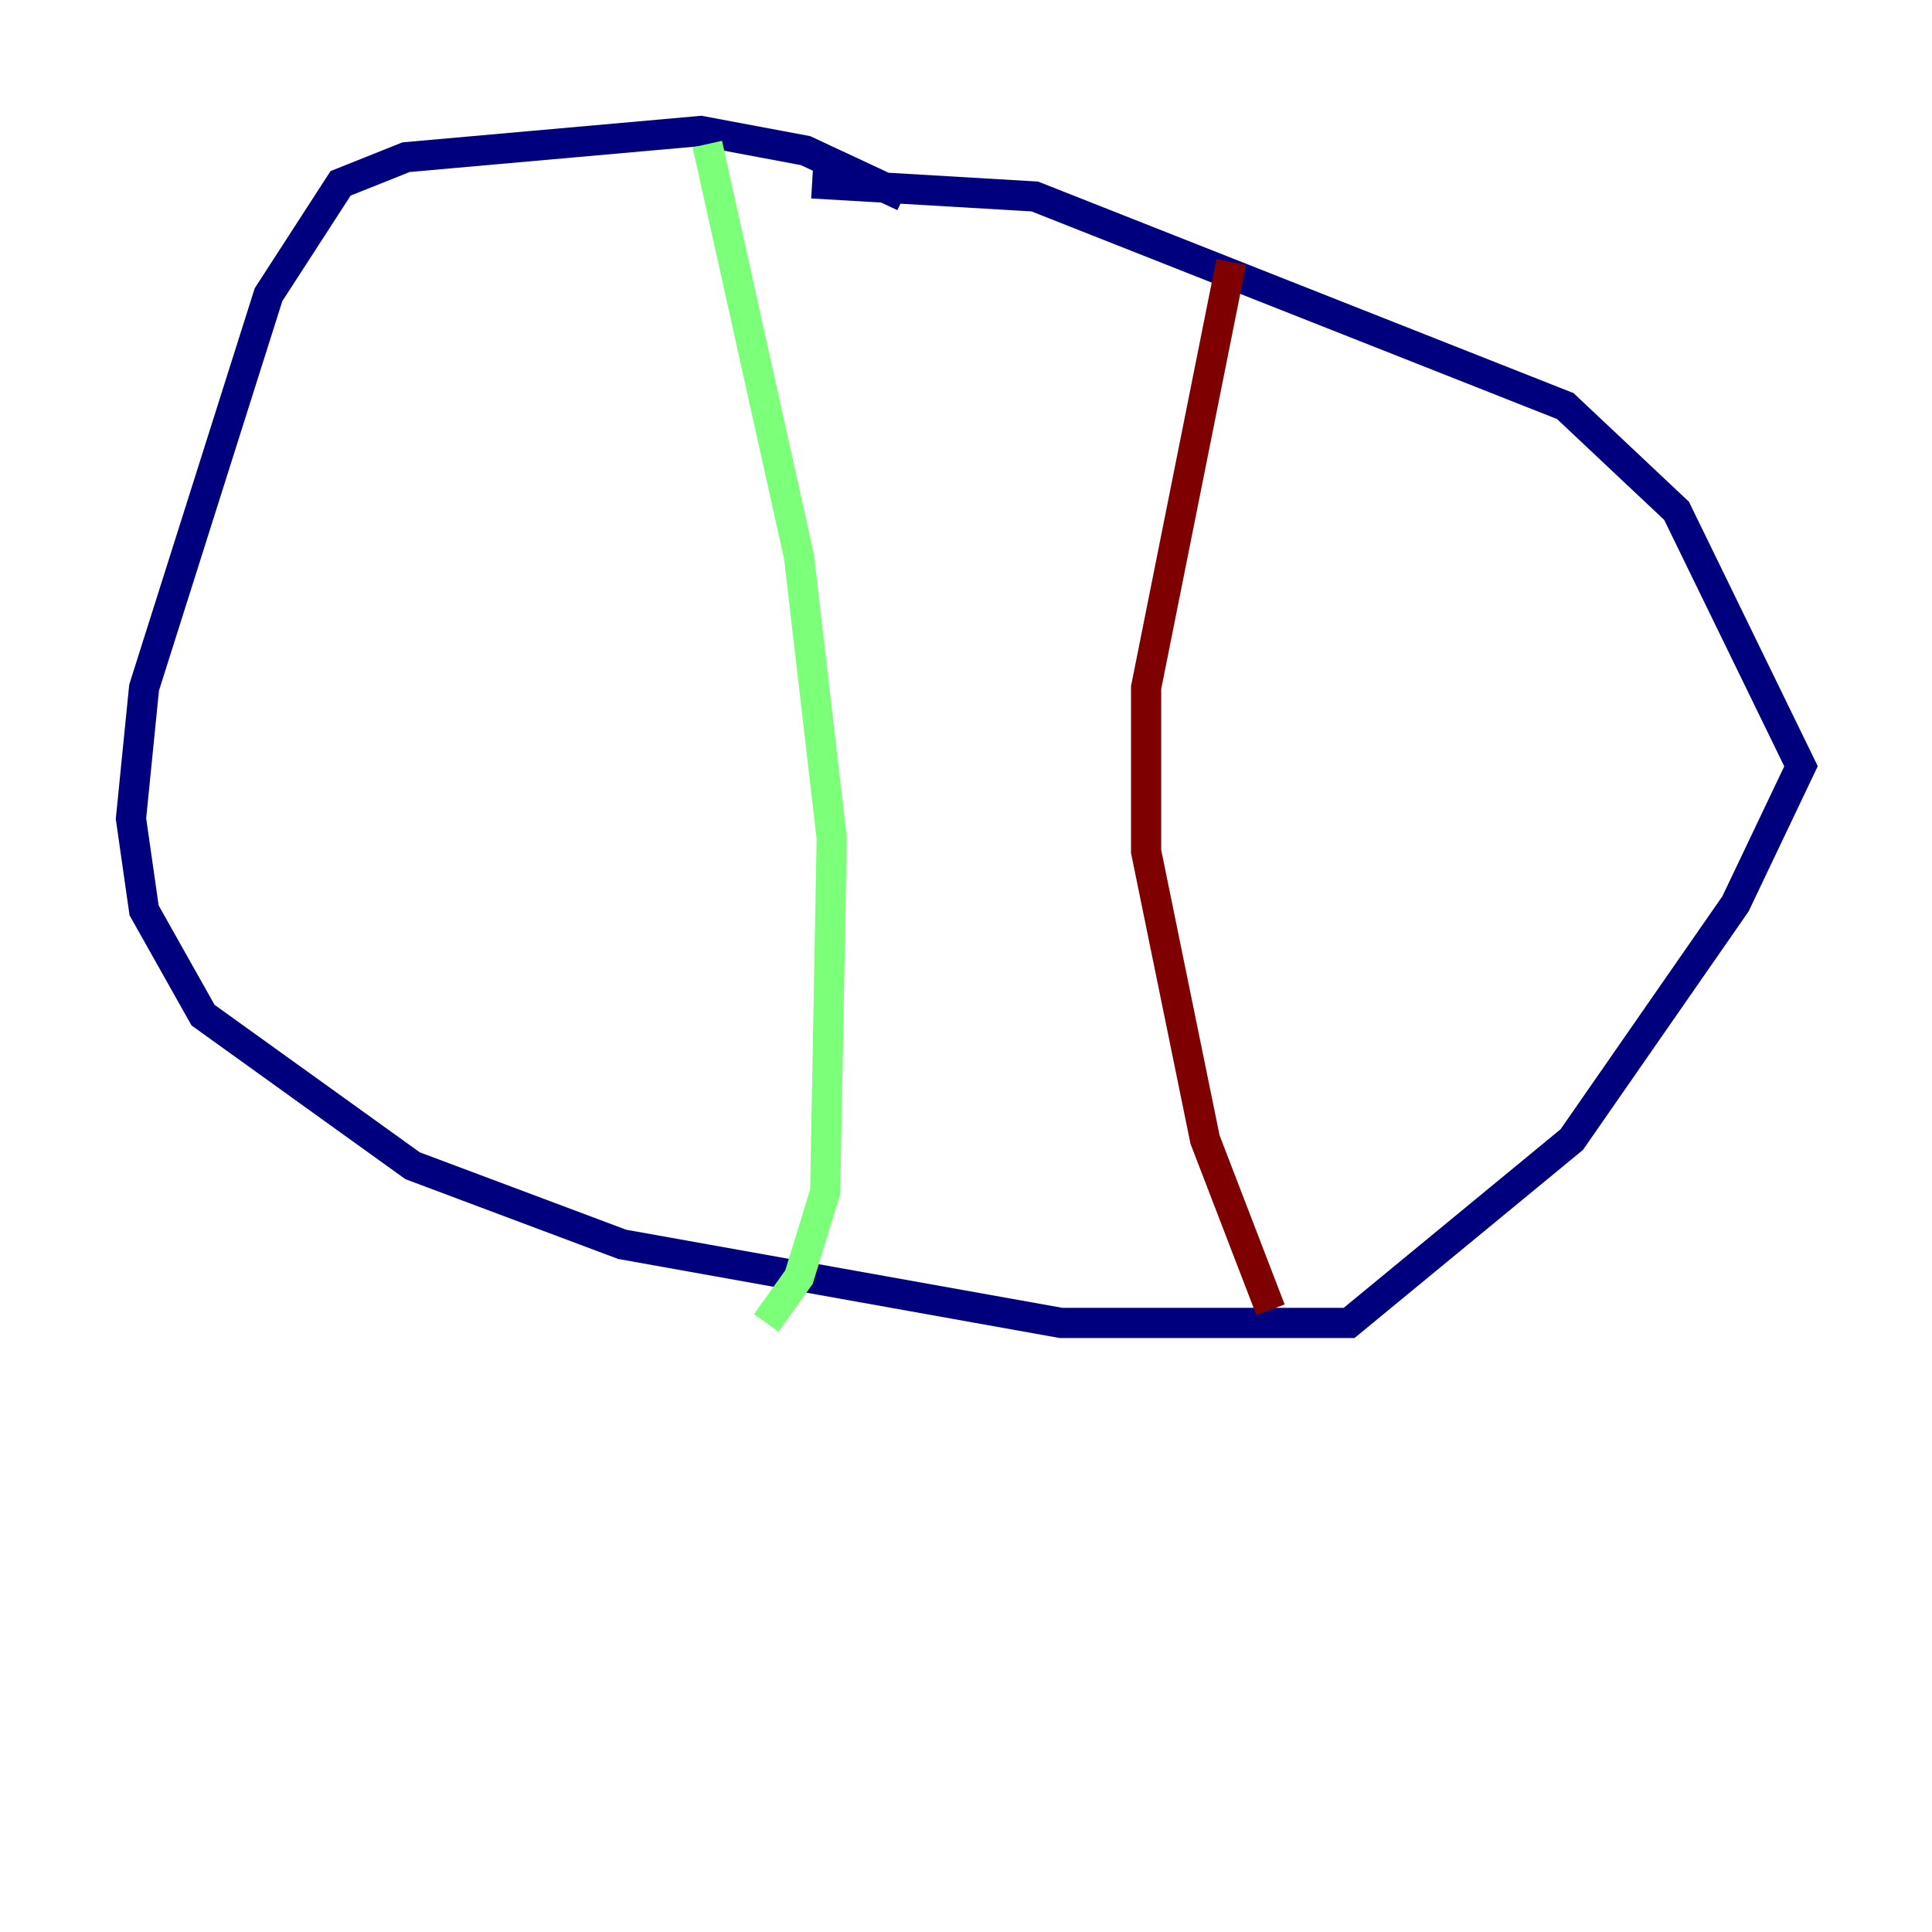 <?xml version="1.0" encoding="utf-8" ?>
<svg baseProfile="tiny" height="128" version="1.2" viewBox="0,0,128,128" width="128" xmlns="http://www.w3.org/2000/svg" xmlns:ev="http://www.w3.org/2001/xml-events" xmlns:xlink="http://www.w3.org/1999/xlink"><defs /><polyline fill="none" points="59.878,13.017 53.37,9.98 46.427,8.678 26.902,10.414 22.563,12.149 17.79,19.525 9.546,45.559 8.678,54.237 9.546,60.312 13.451,67.254 27.336,77.234 41.22,82.441 70.291,87.647 89.383,87.647 104.136,75.498 114.983,59.878 119.322,50.766 111.078,33.844 103.702,26.902 68.556,13.017 53.803,12.149" stroke="#00007f" stroke-width="2" /><polyline fill="none" points="46.861,9.546 52.936,36.881 55.105,55.539 54.671,78.969 52.936,84.61 50.766,87.647" stroke="#7cff79" stroke-width="2" /><polyline fill="none" points="81.573,17.356 75.932,45.559 75.932,56.407 79.837,75.498 84.176,86.78" stroke="#7f0000" stroke-width="2" /></svg>